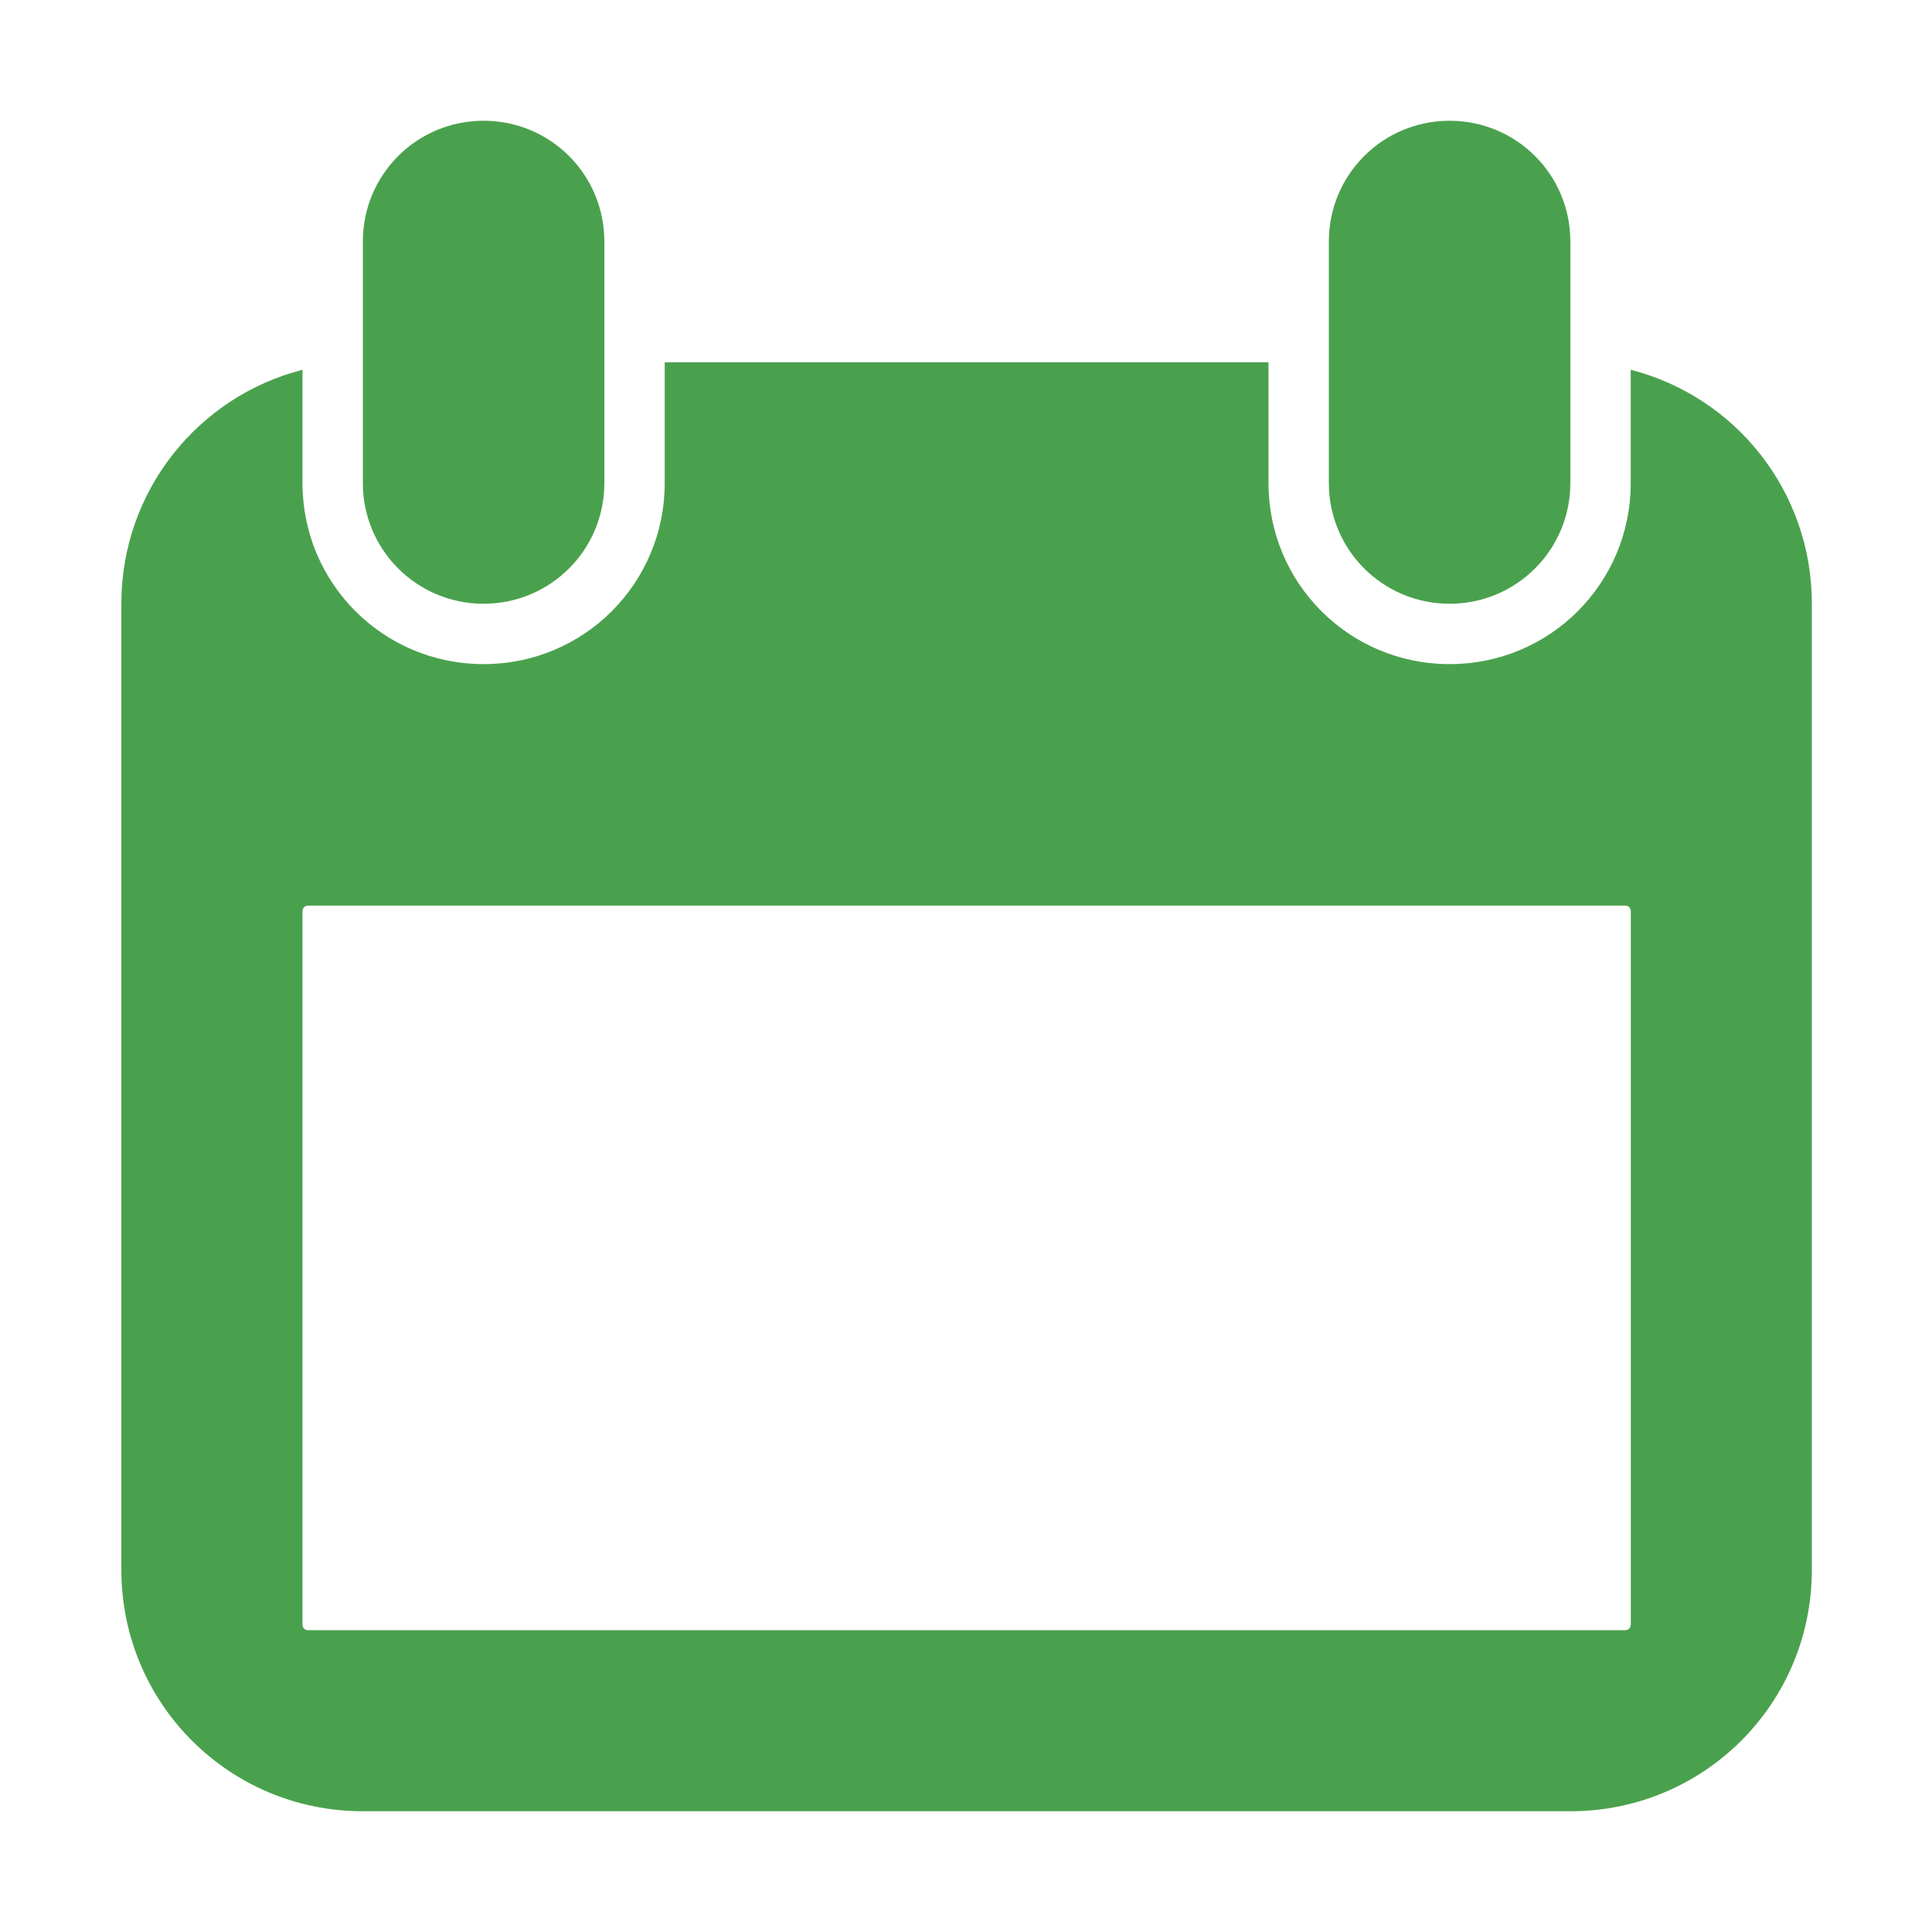 <?xml version="1.0" encoding="utf-8"?>
<!-- Generator: Adobe Illustrator 15.0.0, SVG Export Plug-In . SVG Version: 6.00 Build 0)  -->
<!DOCTYPE svg PUBLIC "-//W3C//DTD SVG 1.1//EN" "http://www.w3.org/Graphics/SVG/1.1/DTD/svg11.dtd">
<svg version="1.1"
	 id="Layer_1" xmlns:rdf="http://www.w3.org/1999/02/22-rdf-syntax-ns#" xmlns:cc="http://creativecommons.org/ns#" xmlns:dc="http://purl.org/dc/elements/1.1/"
	 xmlns="http://www.w3.org/2000/svg" xmlns:xlink="http://www.w3.org/1999/xlink" x="0px" y="0px" width="16px" height="16px"
	 viewBox="0 0 16 16" enable-background="new 0 0 16 16" xml:space="preserve">
<g transform="matrix(.5 0 0 .5 290.36 -.788)">
	<path fill="#4AA14D" d="M-572.71,3.576c-1.107,0-2,0.892-2,2v4c0,1.107,0.893,2,2,2c1.108,0,2-0.893,2-2v-4
		C-570.71,4.468-571.602,3.576-572.71,3.576z M-556.71,3.576c-1.107,0-2,0.892-2,2v4c0,1.107,0.893,2,2,2s2-0.893,2-2v-4
		C-554.71,4.468-555.603,3.576-556.71,3.576z M-569.71,7.576v2c0,1.662-1.338,3-3,3s-3-1.338-3-3V7.701
		c-1.728,0.442-3,2.005-3,3.875v16c0,2.215,1.784,4,4,4h20c2.217,0,4-1.785,4-4v-16c0-1.87-1.271-3.433-3-3.875v1.875
		c0,1.662-1.338,3-3,3s-3-1.338-3-3v-2H-569.71z M-575.616,16.576h21.813c0.057,0,0.094,0.038,0.094,0.094v11.813
		c0,0.055-0.039,0.094-0.094,0.094h-21.813c-0.056,0-0.094-0.039-0.094-0.094V16.67C-575.71,16.615-575.671,16.576-575.616,16.576z"
		/>
</g>
</svg>
